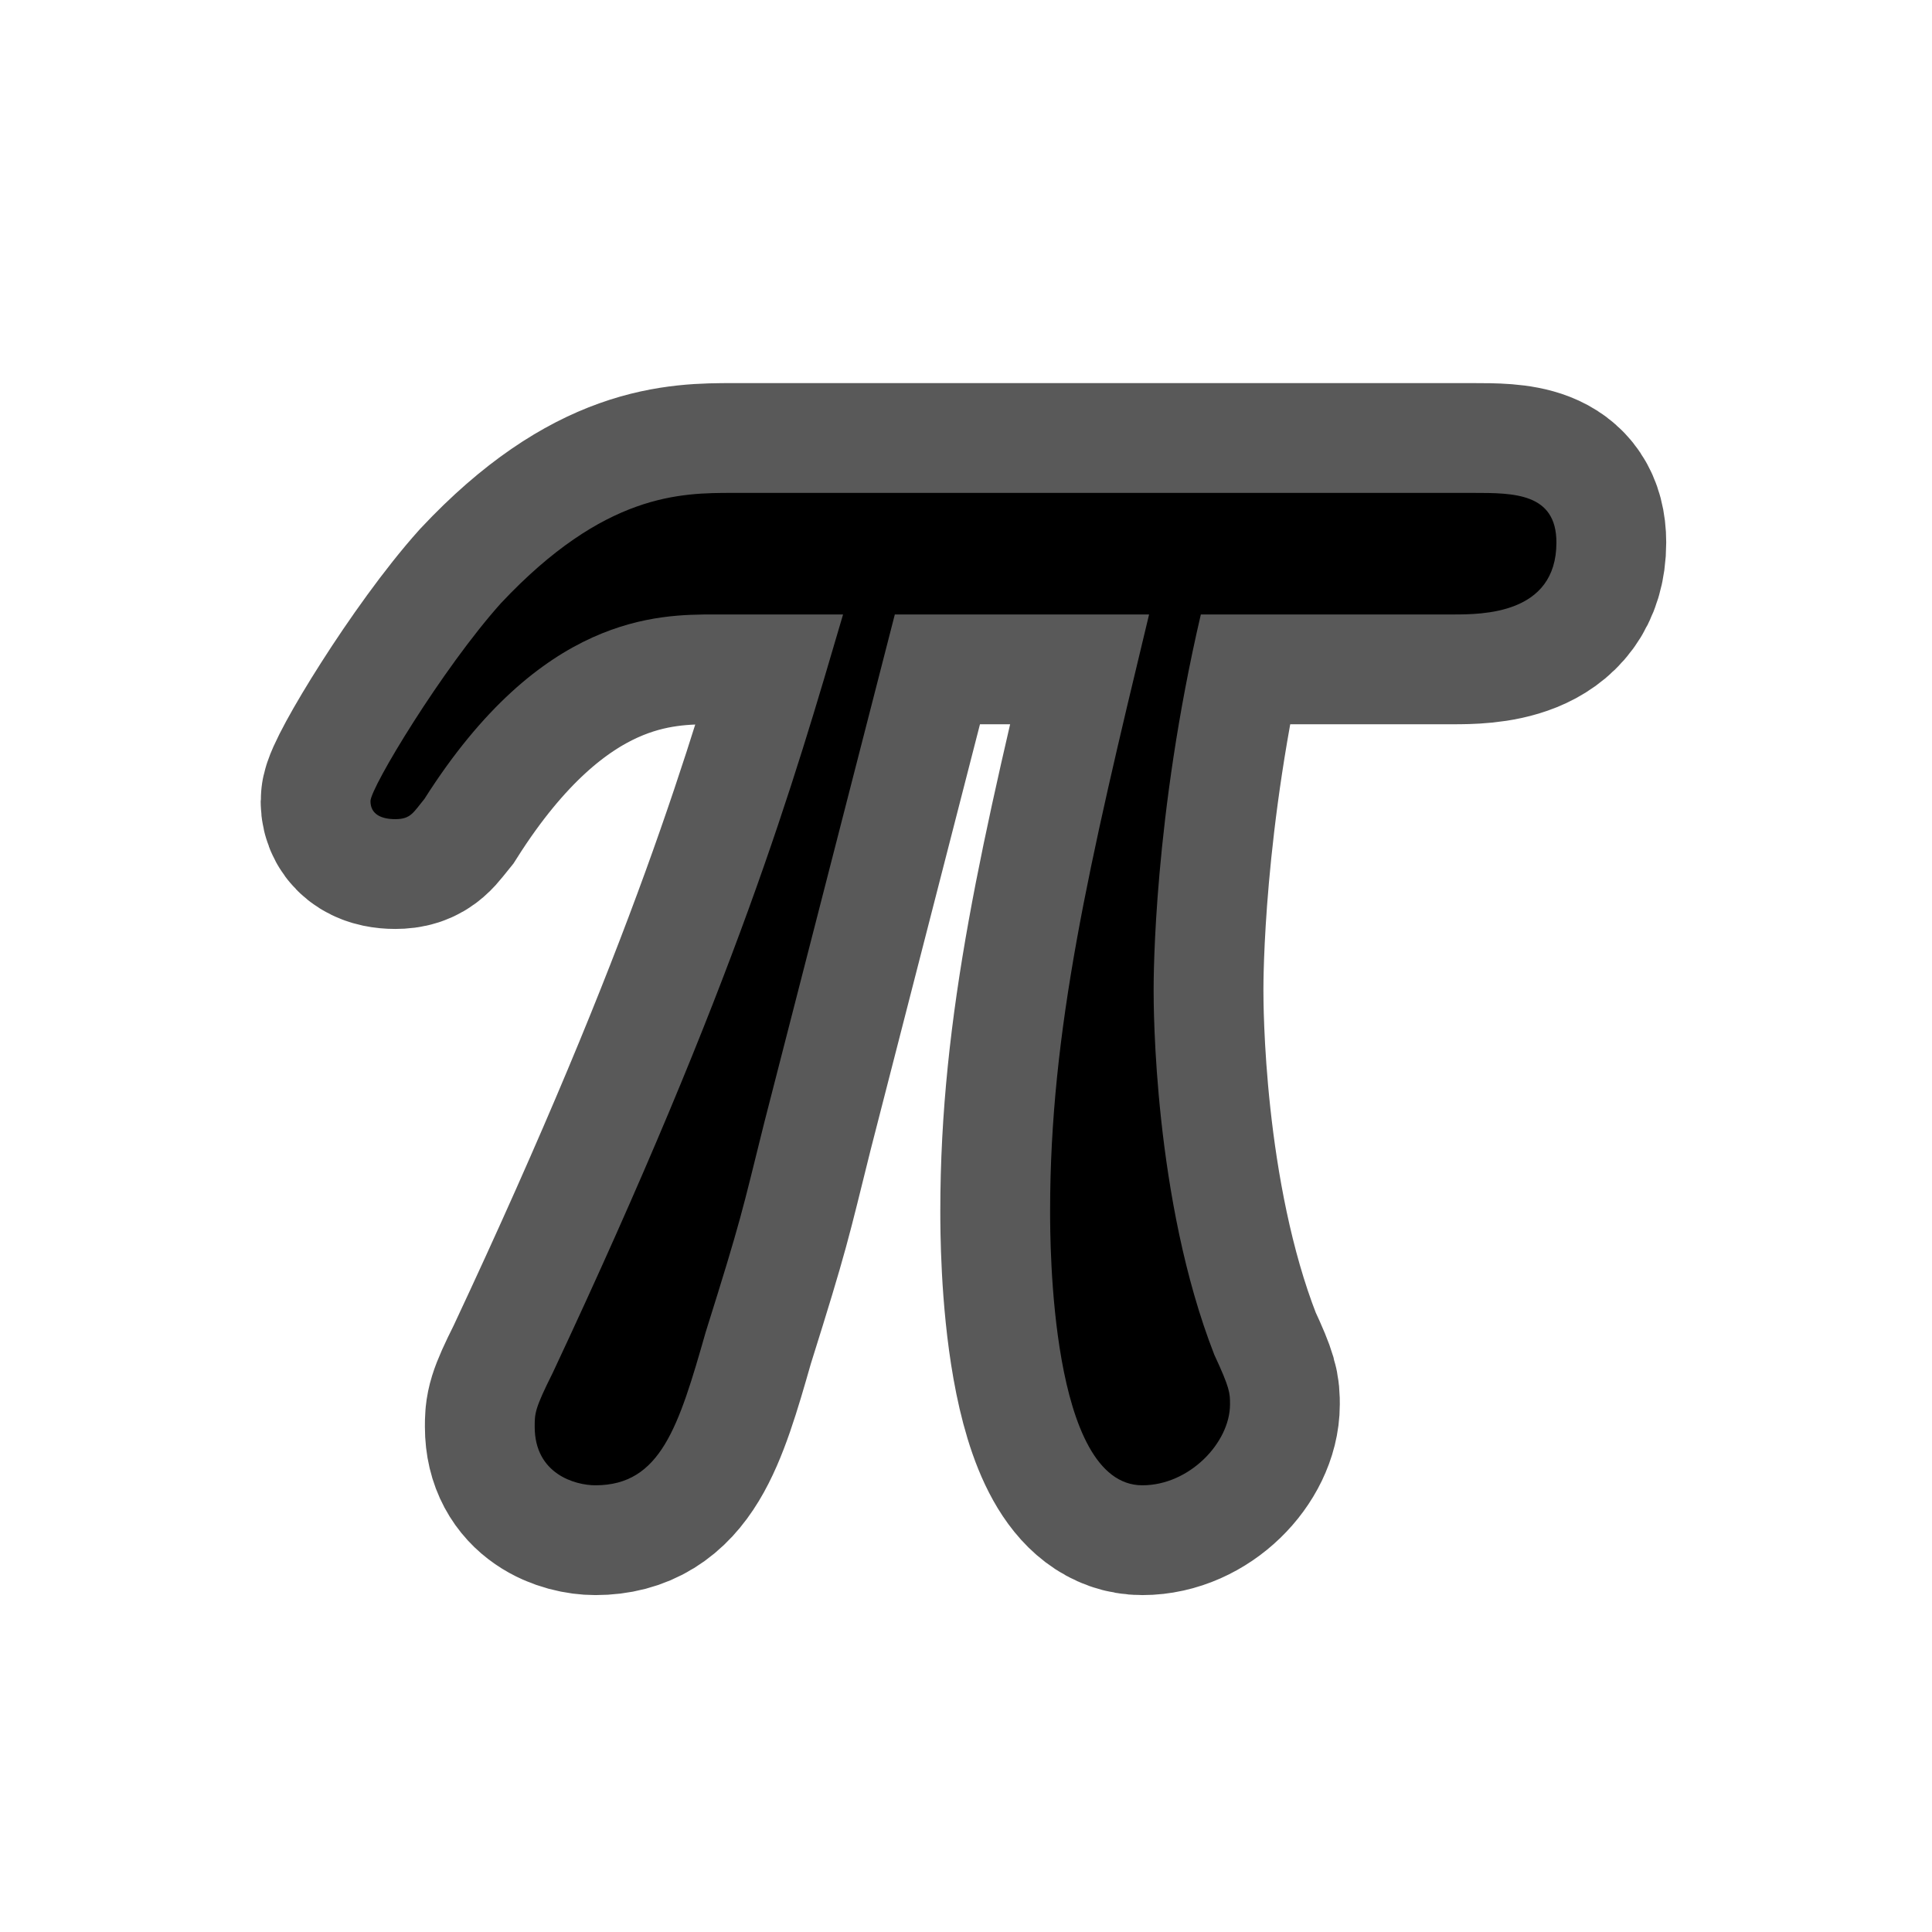 <?xml version="1.0" encoding="UTF-8" standalone="no"?>
<!-- This file was generated by dvisvgm 2.1.3 -->

<svg
   height="20"
   version="1.1"
   viewBox="40 66.55 13.5 13.5"
   width="20"
   id="svg5604"
   xmlns="http://www.w3.org/2000/svg"
   xmlns:svg="http://www.w3.org/2000/svg"
   xmlns:rdf="http://www.w3.org/1999/02/22-rdf-syntax-ns#"
   xmlns:cc="http://creativecommons.org/ns#"
   xmlns:dc="http://purl.org/dc/elements/1.1/">
  <defs
     id="defs5599" />
  <g
     id="page1"
     transform="matrix(1.096,0,0,1.096,-1.659,-2.938)">
    <path
       d="m 43.715,67.319 h 1.621 c -0.387,1.607 -0.631,2.654 -0.631,3.802 0,0.201 0,1.75 0.588,1.75 0.301,0 0.559,-0.273 0.559,-0.516 0,-0.072 0,-0.101 -0.1,-0.316 -0.387,-0.99 -0.387,-2.224 -0.387,-2.324 0,-0.086 0,-1.105 0.301,-2.396 h 1.607 c 0.186,0 0.66,0 0.66,-0.459 0,-0.316 -0.273,-0.316 -0.531,-0.316 h -4.72 c -0.33,0 -0.818,0 -1.478,0.703 -0.373,0.416 -0.832,1.176 -0.832,1.262 0,0.086 0.072,0.115 0.158,0.115 0.1,0 0.115,-0.043 0.186,-0.129 0.746,-1.176 1.492,-1.176 1.851,-1.176 h 0.818 c -0.316,1.076 -0.674,2.324 -1.851,4.835 -0.115,0.23 -0.115,0.258 -0.115,0.344 0,0.301 0.258,0.373 0.387,0.373 0.416,0 0.531,-0.373 0.703,-0.976 0.23,-0.732 0.23,-0.76 0.373,-1.334 z"
       style="opacity:1;fill:#000000;fill-opacity:1;stroke:#000000;stroke-miterlimit:4;stroke-dasharray:none;stroke-opacity:0.65;stroke-width:1.4"
       id="path5601" />
  </g>
</svg>
